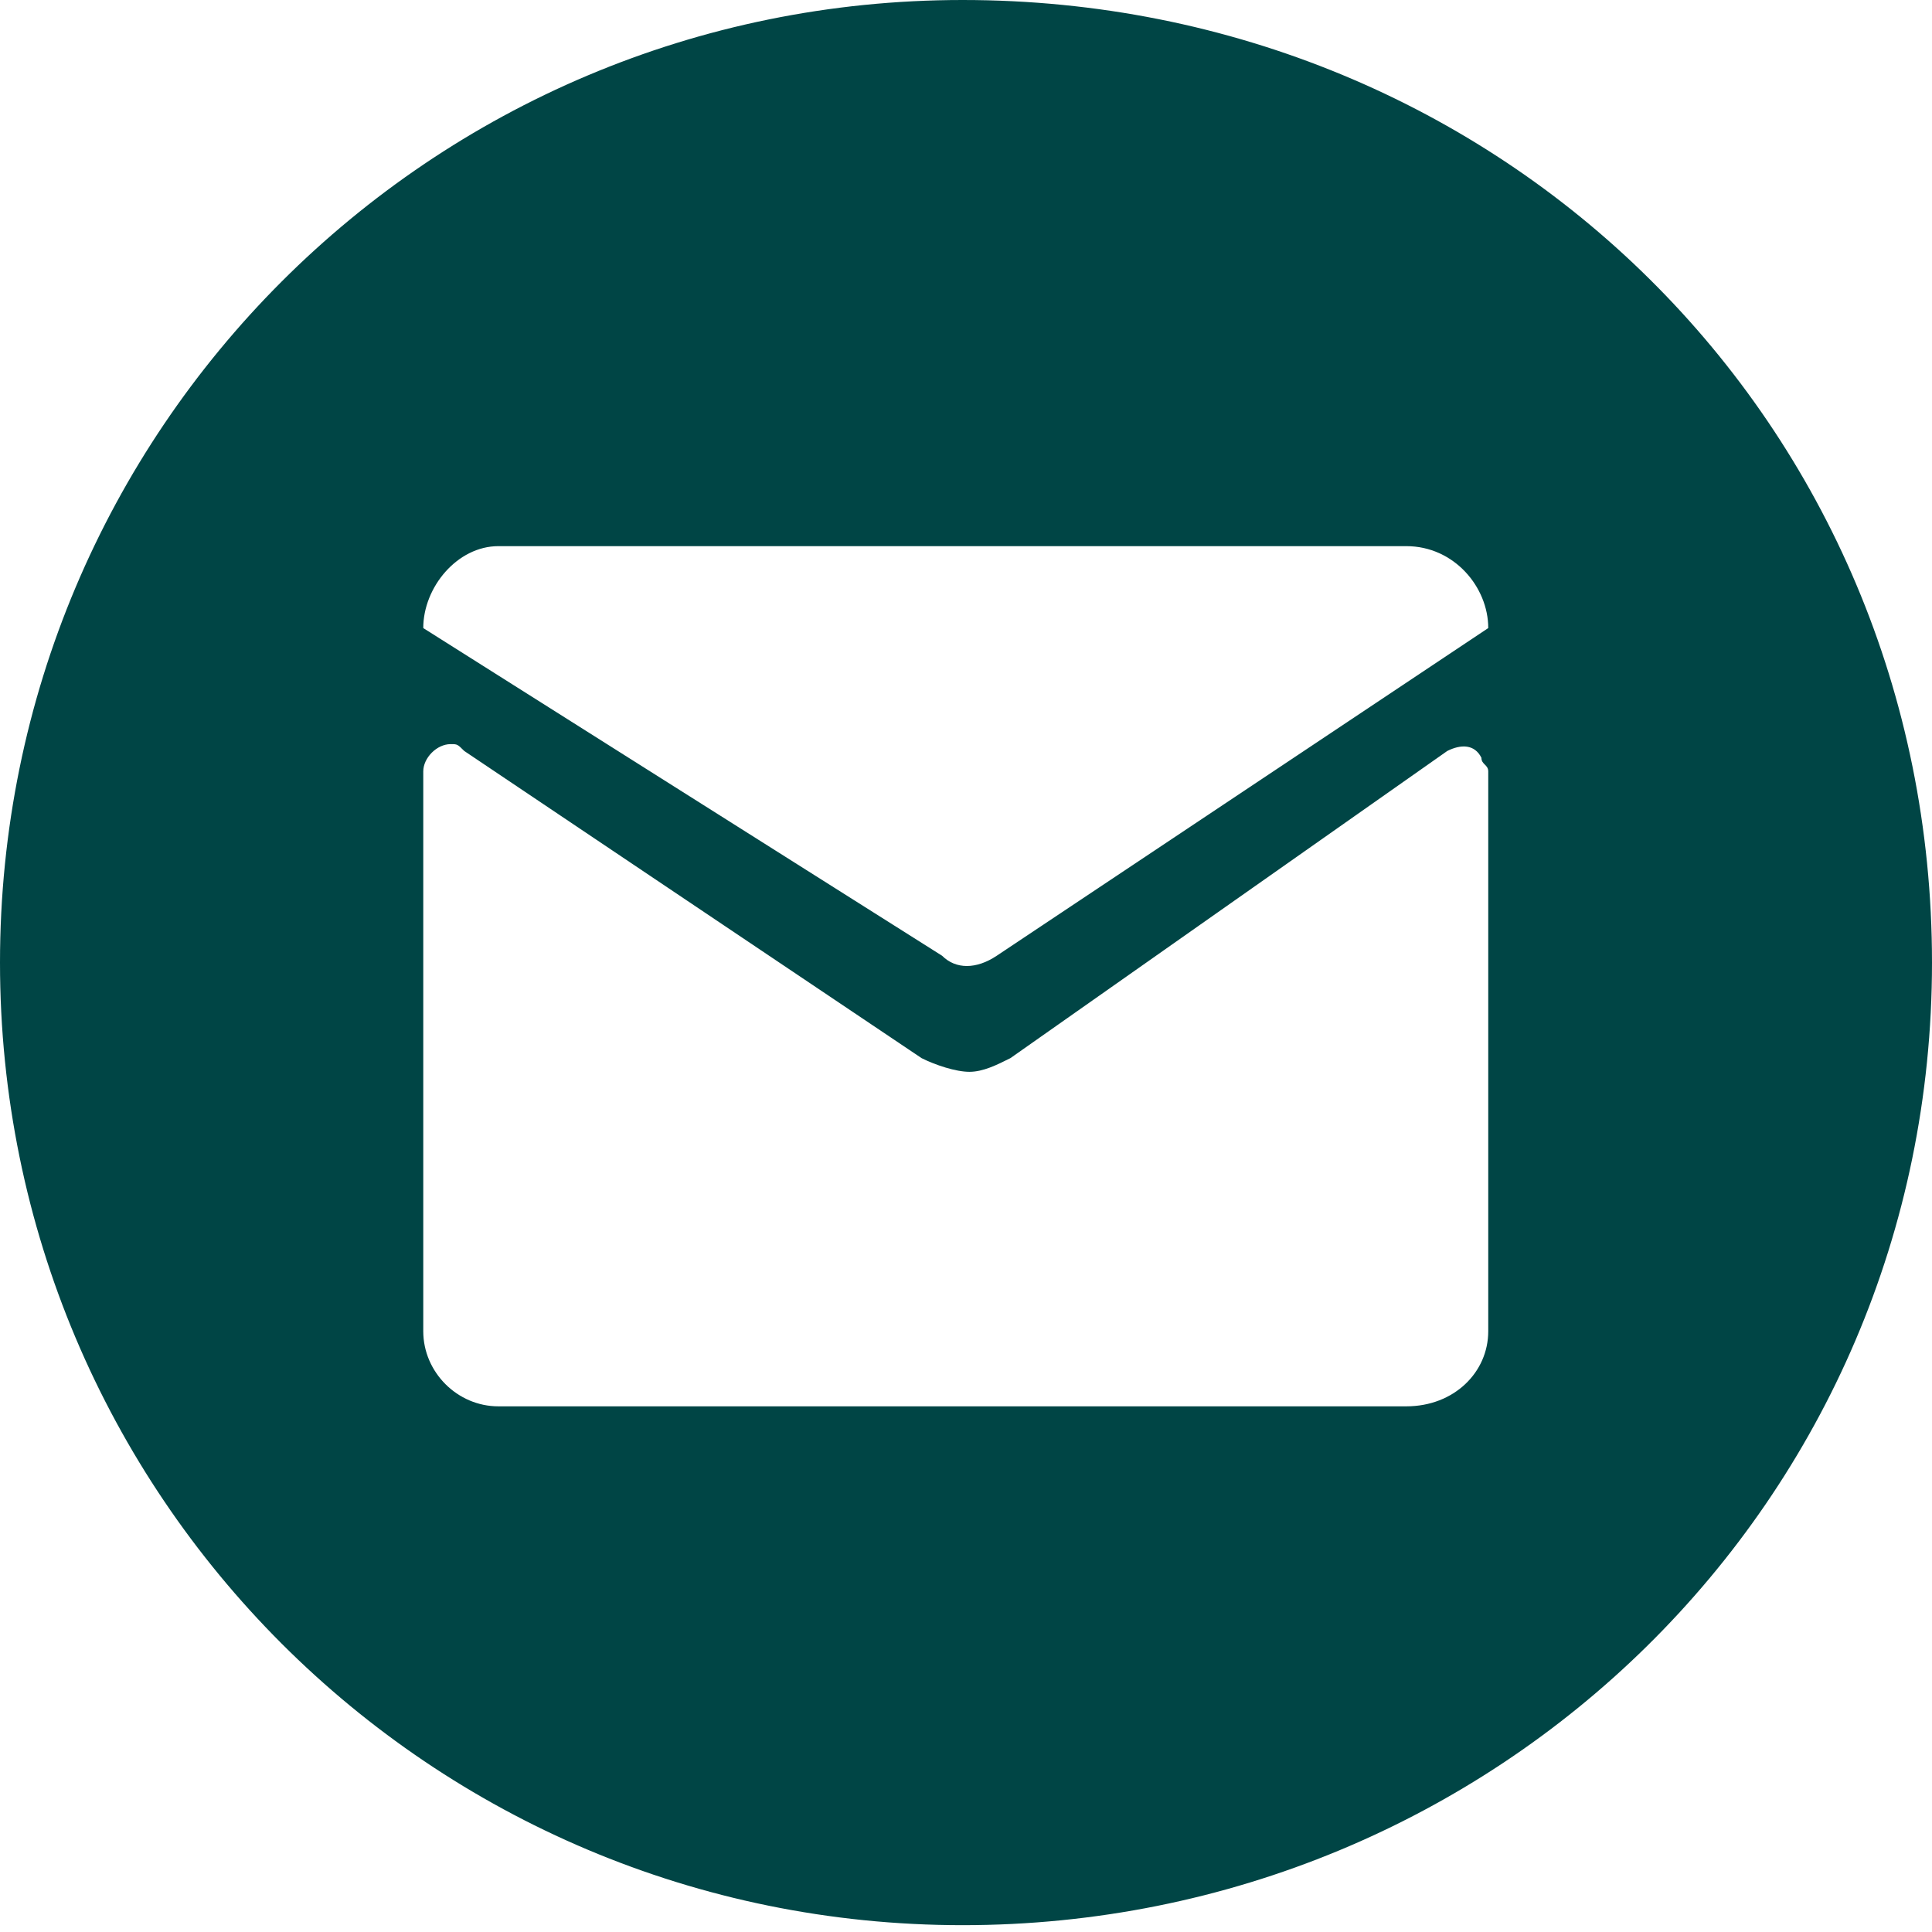 <?xml version="1.0" encoding="utf-8"?>
<!-- Generator: Adobe Illustrator 28.1.0, SVG Export Plug-In . SVG Version: 6.00 Build 0)  -->
<svg version="1.1" id="mail" xmlns="http://www.w3.org/2000/svg" xmlns:xlink="http://www.w3.org/1999/xlink" x="0px" y="0px"
	 viewBox="0 0 28.3 28.3" style="enable-background:new 0 0 28.3 28.3;" xml:space="preserve">
<style type="text/css">
	.st0{fill:#004545;}
</style>
<path class="st0" d="M14.1,0C6.3,0,0,6.3,0,14.1s6.3,14.1,14.1,14.1S28.3,22,28.3,14.1S22,0,14.1,0z M20.6,20.6H7.3
	c-0.6,0-1.1-0.5-1.1-1.1l0,0v-8.2c0-0.2,0.2-0.4,0.4-0.4c0.1,0,0.1,0,0.2,0.1l6.7,4.5c0.2,0.1,0.5,0.2,0.7,0.2
	c0.2,0,0.4-0.1,0.6-0.2l6.4-4.5c0.2-0.1,0.4-0.1,0.5,0.1c0,0.1,0.1,0.1,0.1,0.2v8.2C21.8,20.1,21.3,20.6,20.6,20.6L20.6,20.6
	L20.6,20.6z M21.8,9.2L14.6,14c-0.3,0.2-0.6,0.2-0.8,0L6.2,9.2C6.2,8.6,6.7,8,7.3,8l0,0h13.3C21.3,8,21.8,8.6,21.8,9.2L21.8,9.2z"/>
</svg>
